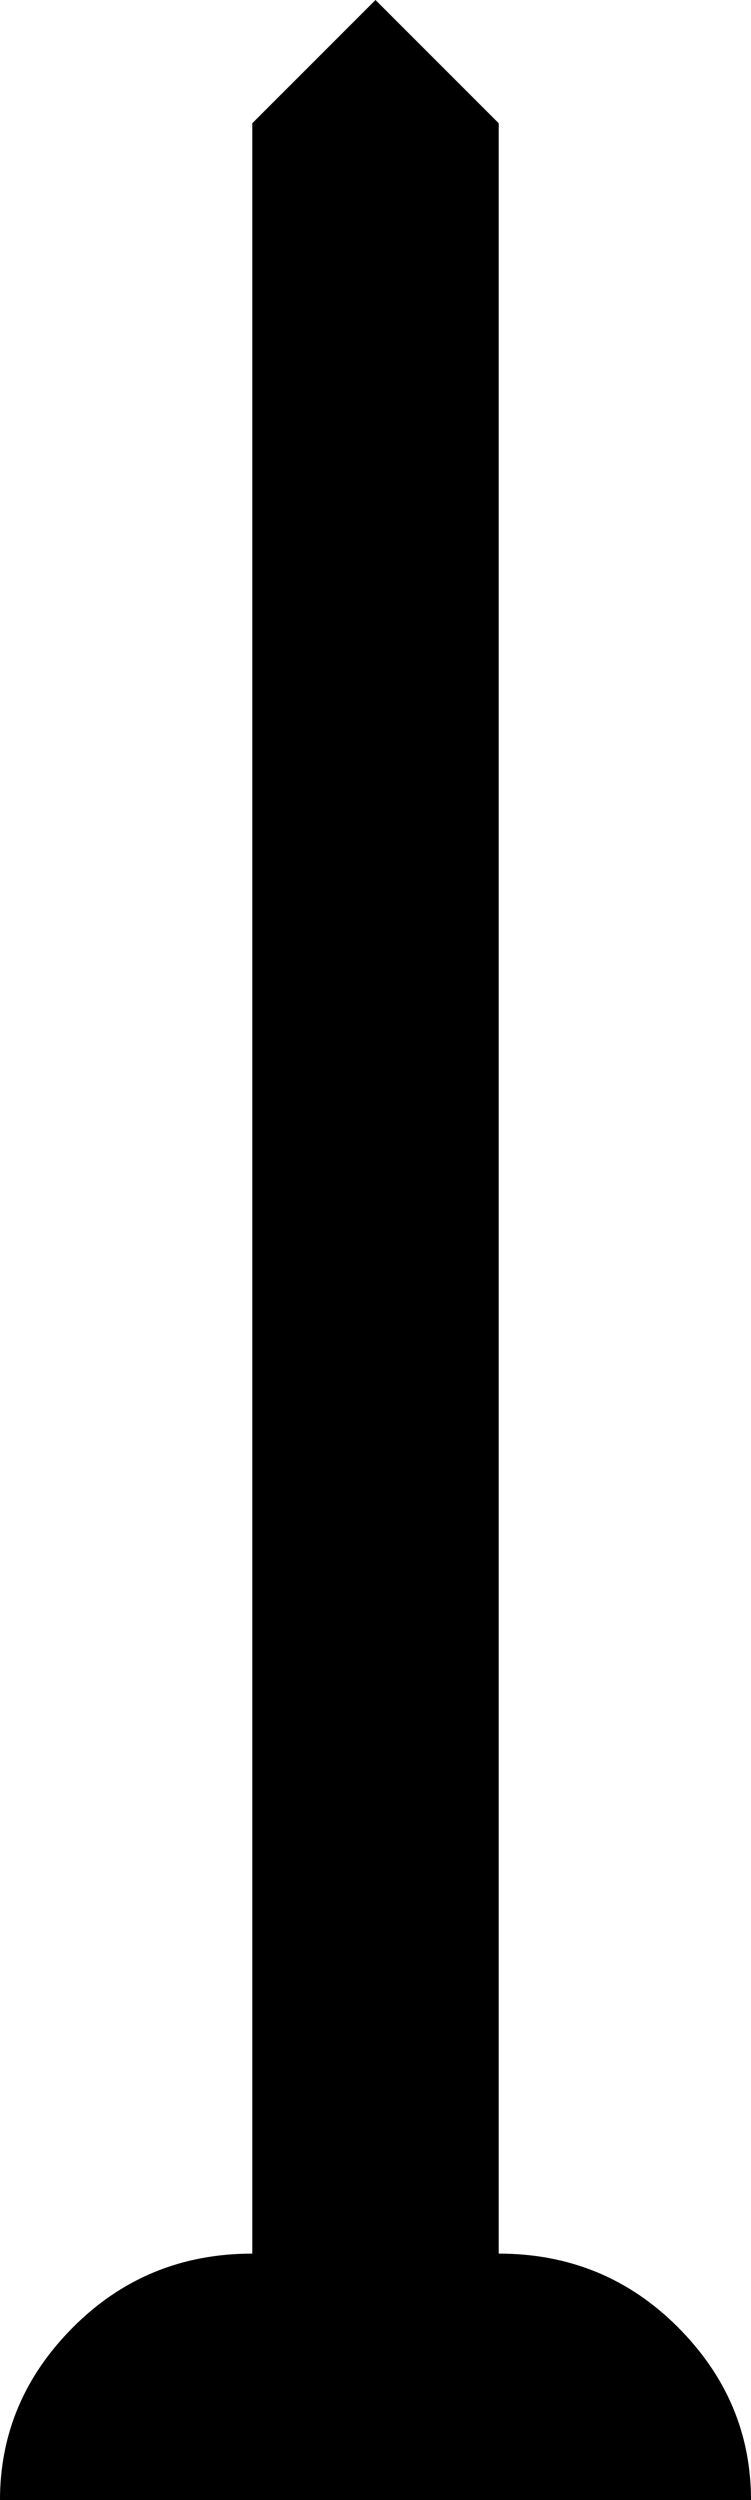 <svg xmlns="http://www.w3.org/2000/svg" viewBox="192 -21 128 426">
      <g transform="scale(1 -1) translate(0 -384)">
        <path d="M235 384 256 405 277 384V21Q295 21 307.5 8.5Q320 -4 320 -21H192Q192 -4 204.5 8.5Q217 21 235 21Z" />
      </g>
    </svg>